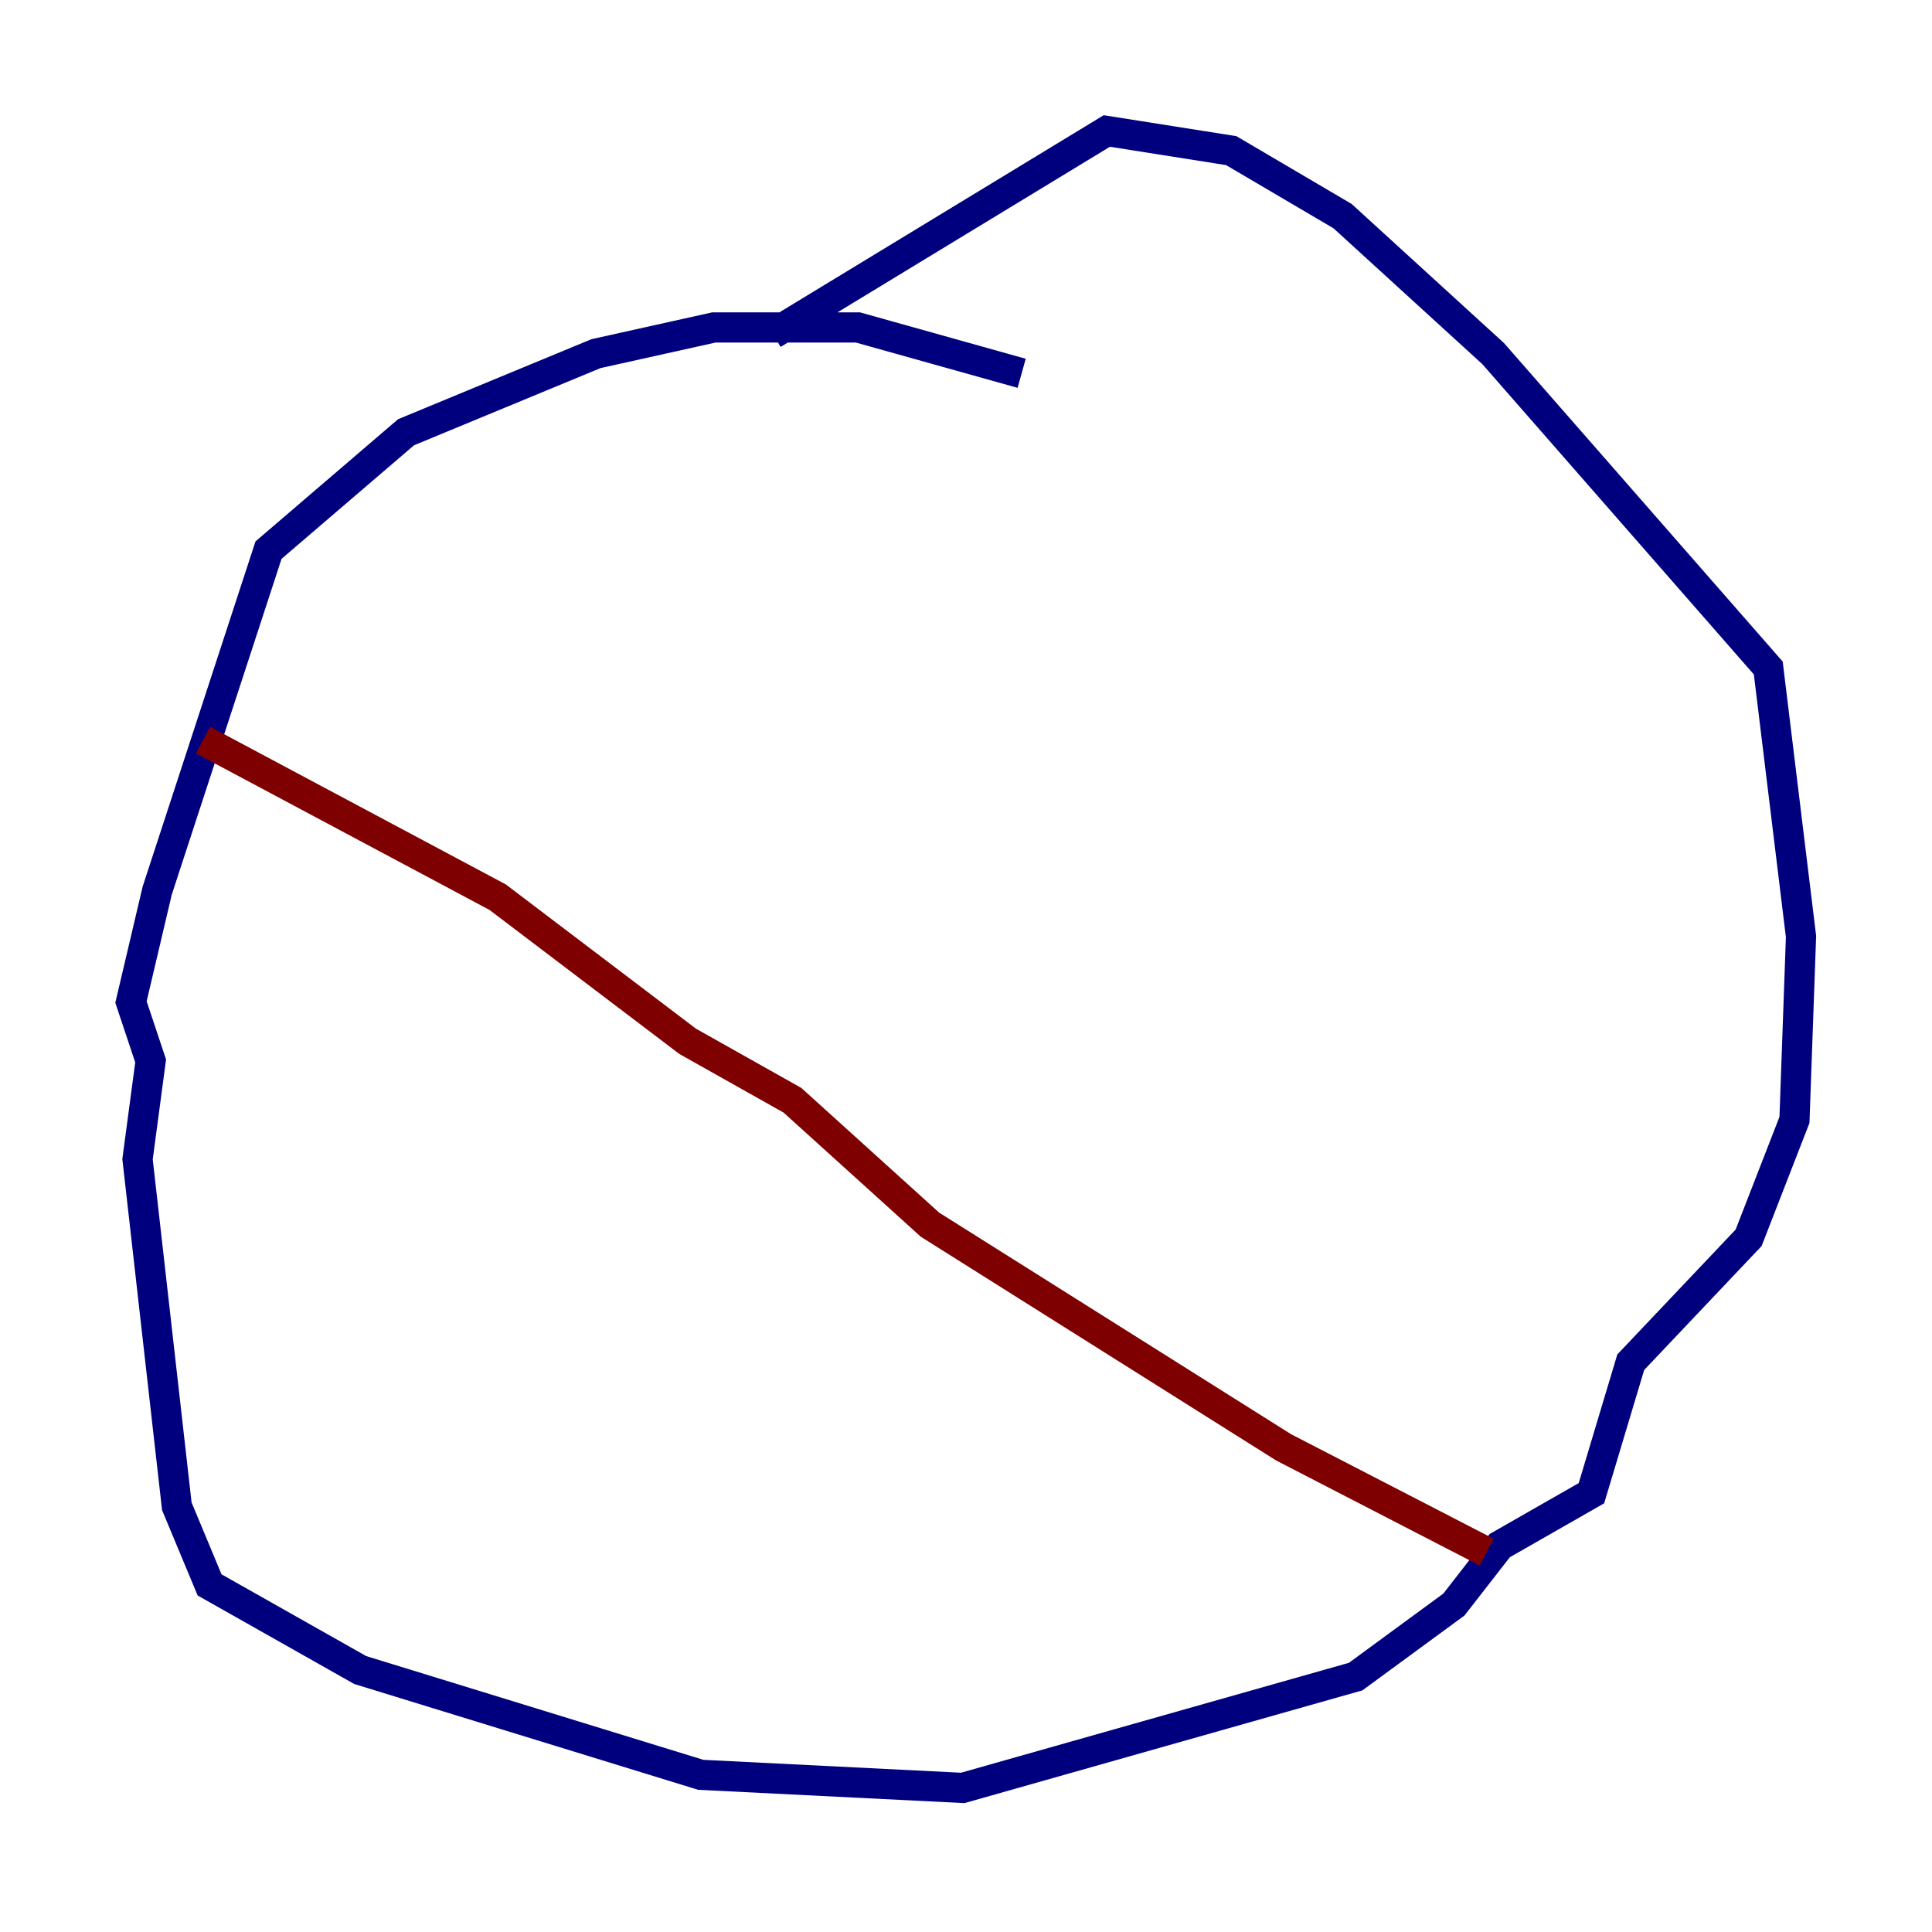<?xml version="1.0" encoding="utf-8" ?>
<svg baseProfile="tiny" height="128" version="1.2" viewBox="0,0,128,128" width="128" xmlns="http://www.w3.org/2000/svg" xmlns:ev="http://www.w3.org/2001/xml-events" xmlns:xlink="http://www.w3.org/1999/xlink"><defs /><polyline fill="none" points="67.688,24.732 56.841,21.695 47.295,21.695 39.485,23.43 26.902,28.637 17.79,36.447 10.414,59.01 8.678,66.386 9.98,70.291 9.112,76.8 11.715,99.797 13.885,105.003 23.864,110.644 46.427,117.586 63.783,118.454 89.817,111.078 96.325,106.305 99.363,102.4 105.437,98.929 108.041,90.251 115.851,82.007 118.888,74.197 119.322,62.047 117.153,44.258 98.929,23.43 88.949,14.319 81.573,9.98 73.329,8.678 51.2,22.129" stroke="#00007f" stroke-width="2" /><polyline fill="none" points="13.451,49.031 32.976,59.444 45.559,68.99 52.502,72.895 61.614,81.139 85.044,95.891 98.495,102.834" stroke="#7f0000" stroke-width="2" /></svg>